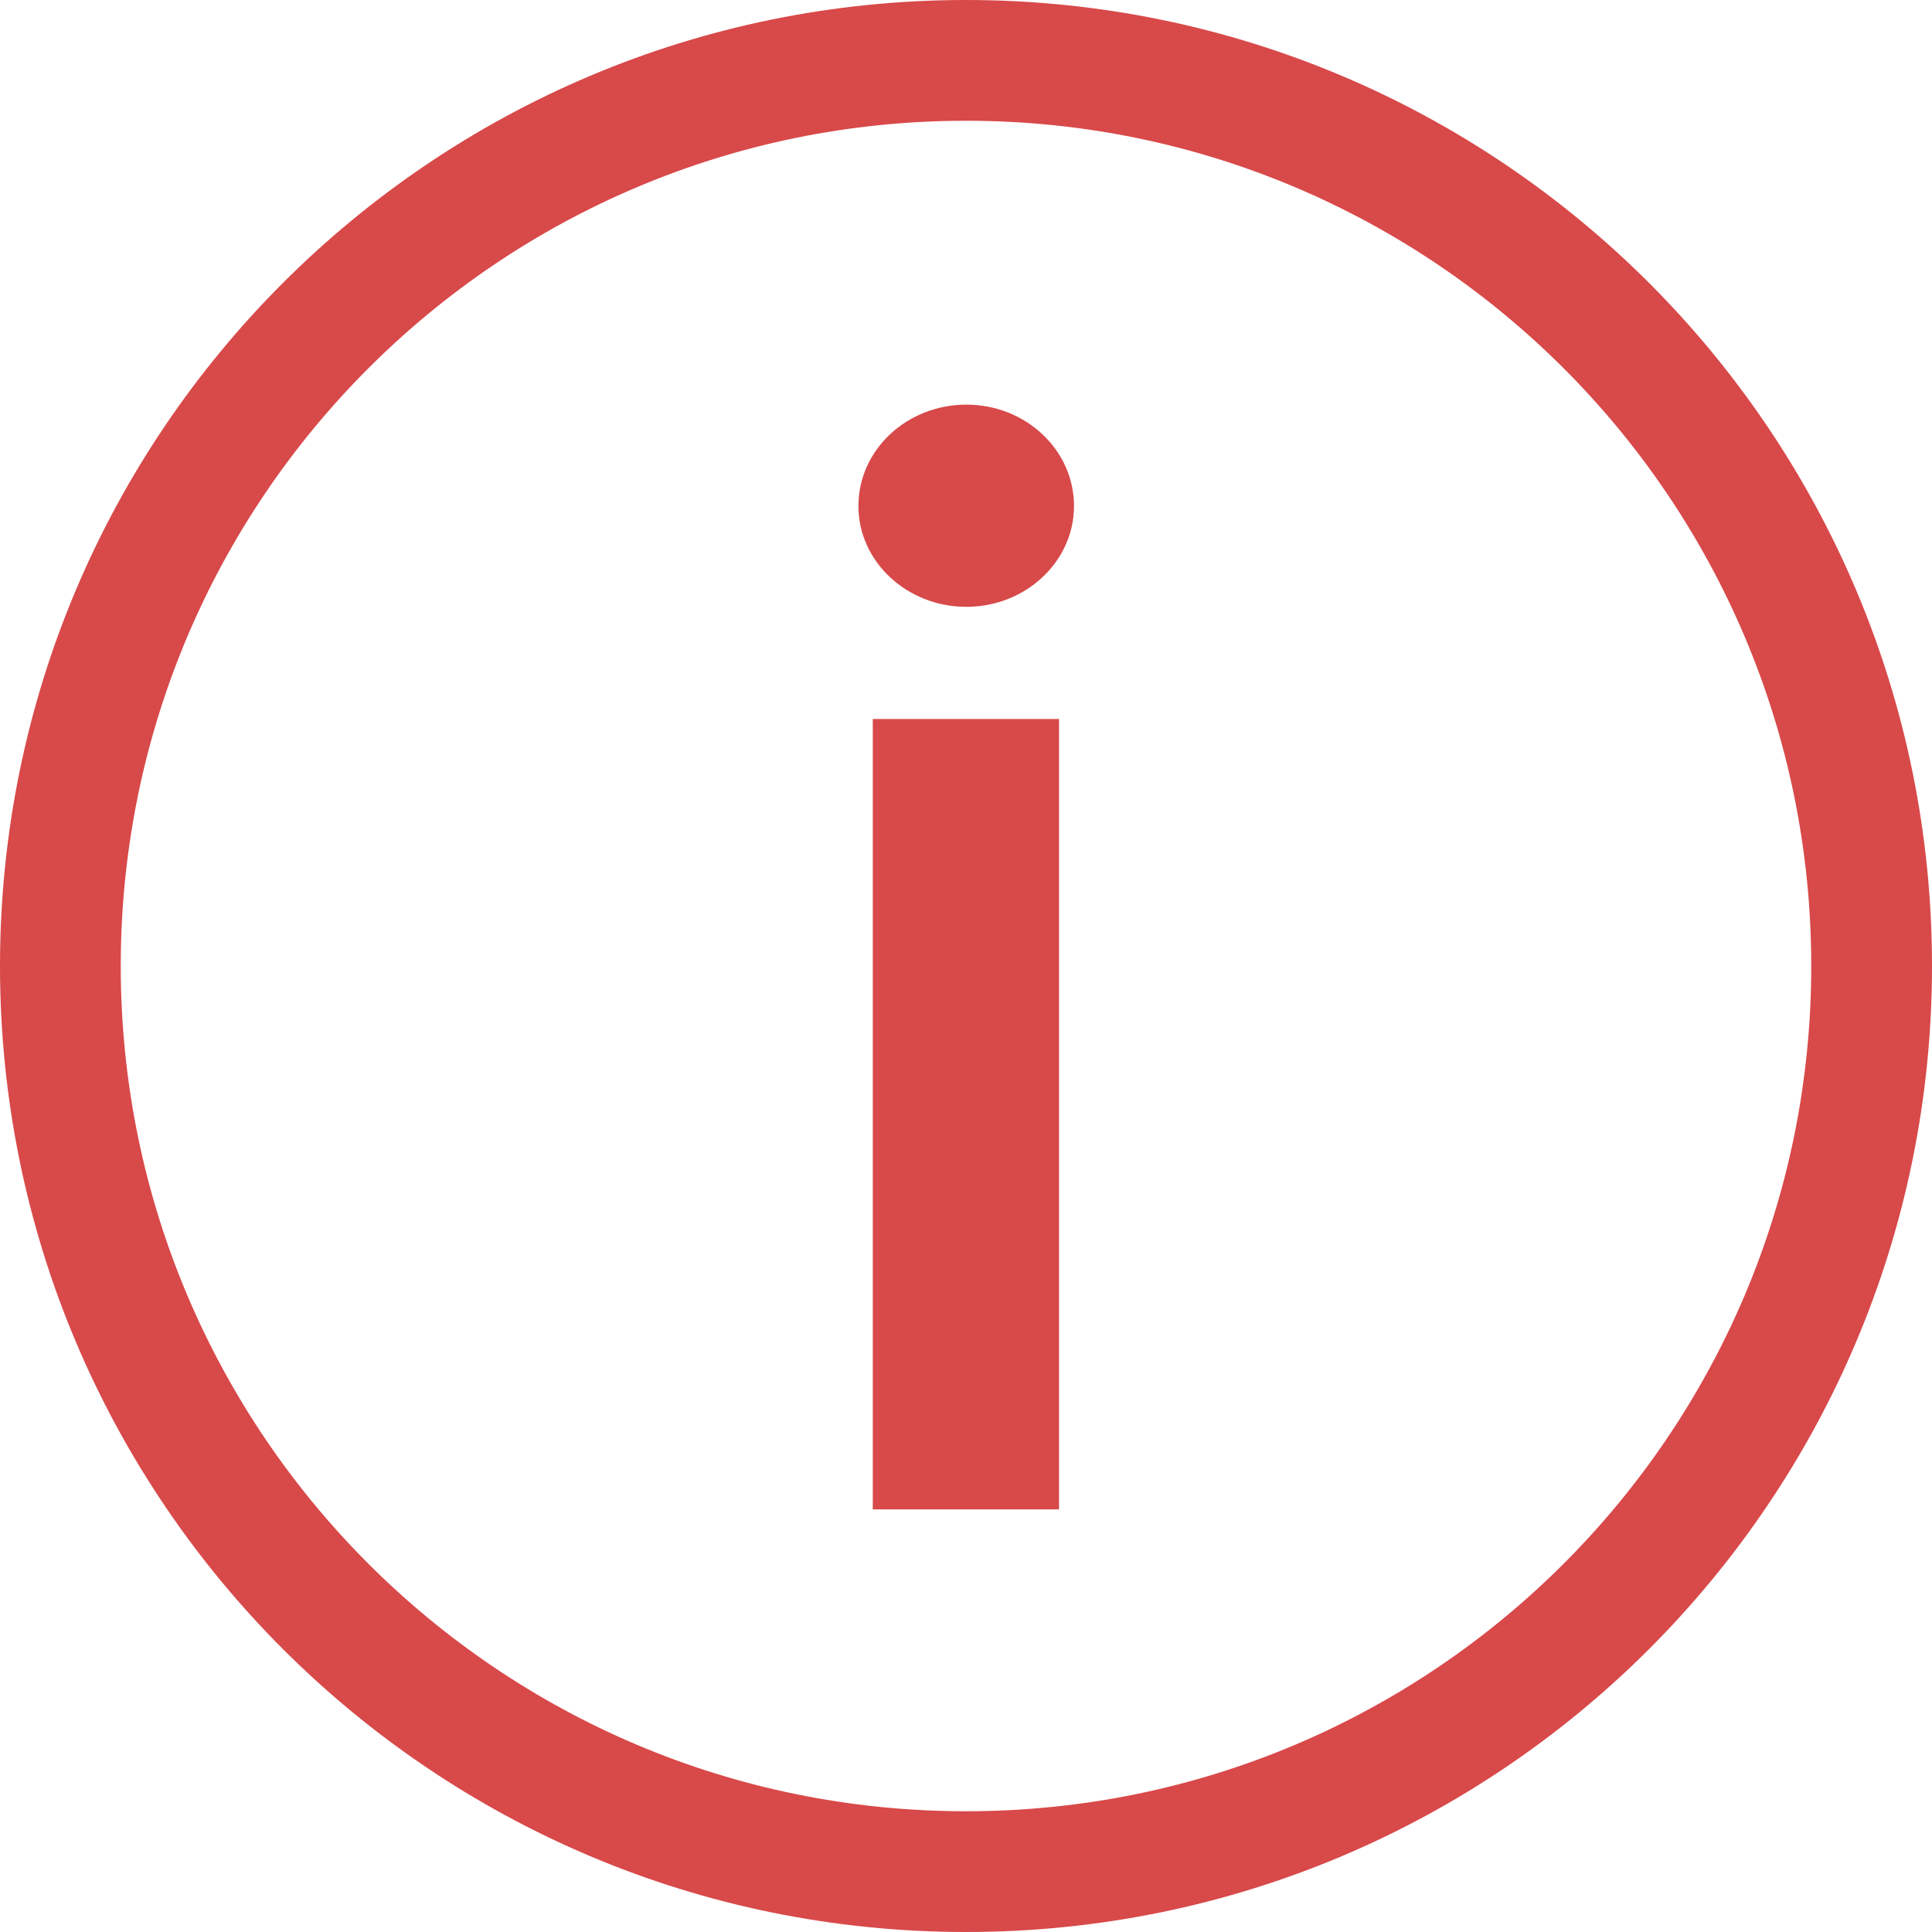 <svg width="32" height="32" viewBox="0 0 32 32" fill="none" xmlns="http://www.w3.org/2000/svg">
<path fill-rule="evenodd" clip-rule="evenodd" d="M16 30C23.732 30 30 23.732 30 16C30 8.268 23.732 2 16 2C8.268 2 2 8.268 2 16C2 23.732 8.268 30 16 30ZM16 32C24.837 32 32 24.837 32 16C32 7.163 24.837 0 16 0C7.163 0 0 7.163 0 16C0 24.837 7.163 32 16 32Z" fill="#D8494A"/>
<path d="M14.456 25H17.541V11.909H14.456V25ZM16.008 10.051C16.988 10.051 17.789 9.301 17.789 8.381C17.789 7.452 16.988 6.702 16.008 6.702C15.019 6.702 14.218 7.452 14.218 8.381C14.218 9.301 15.019 10.051 16.008 10.051Z" fill="#D8494A"/>
</svg>
